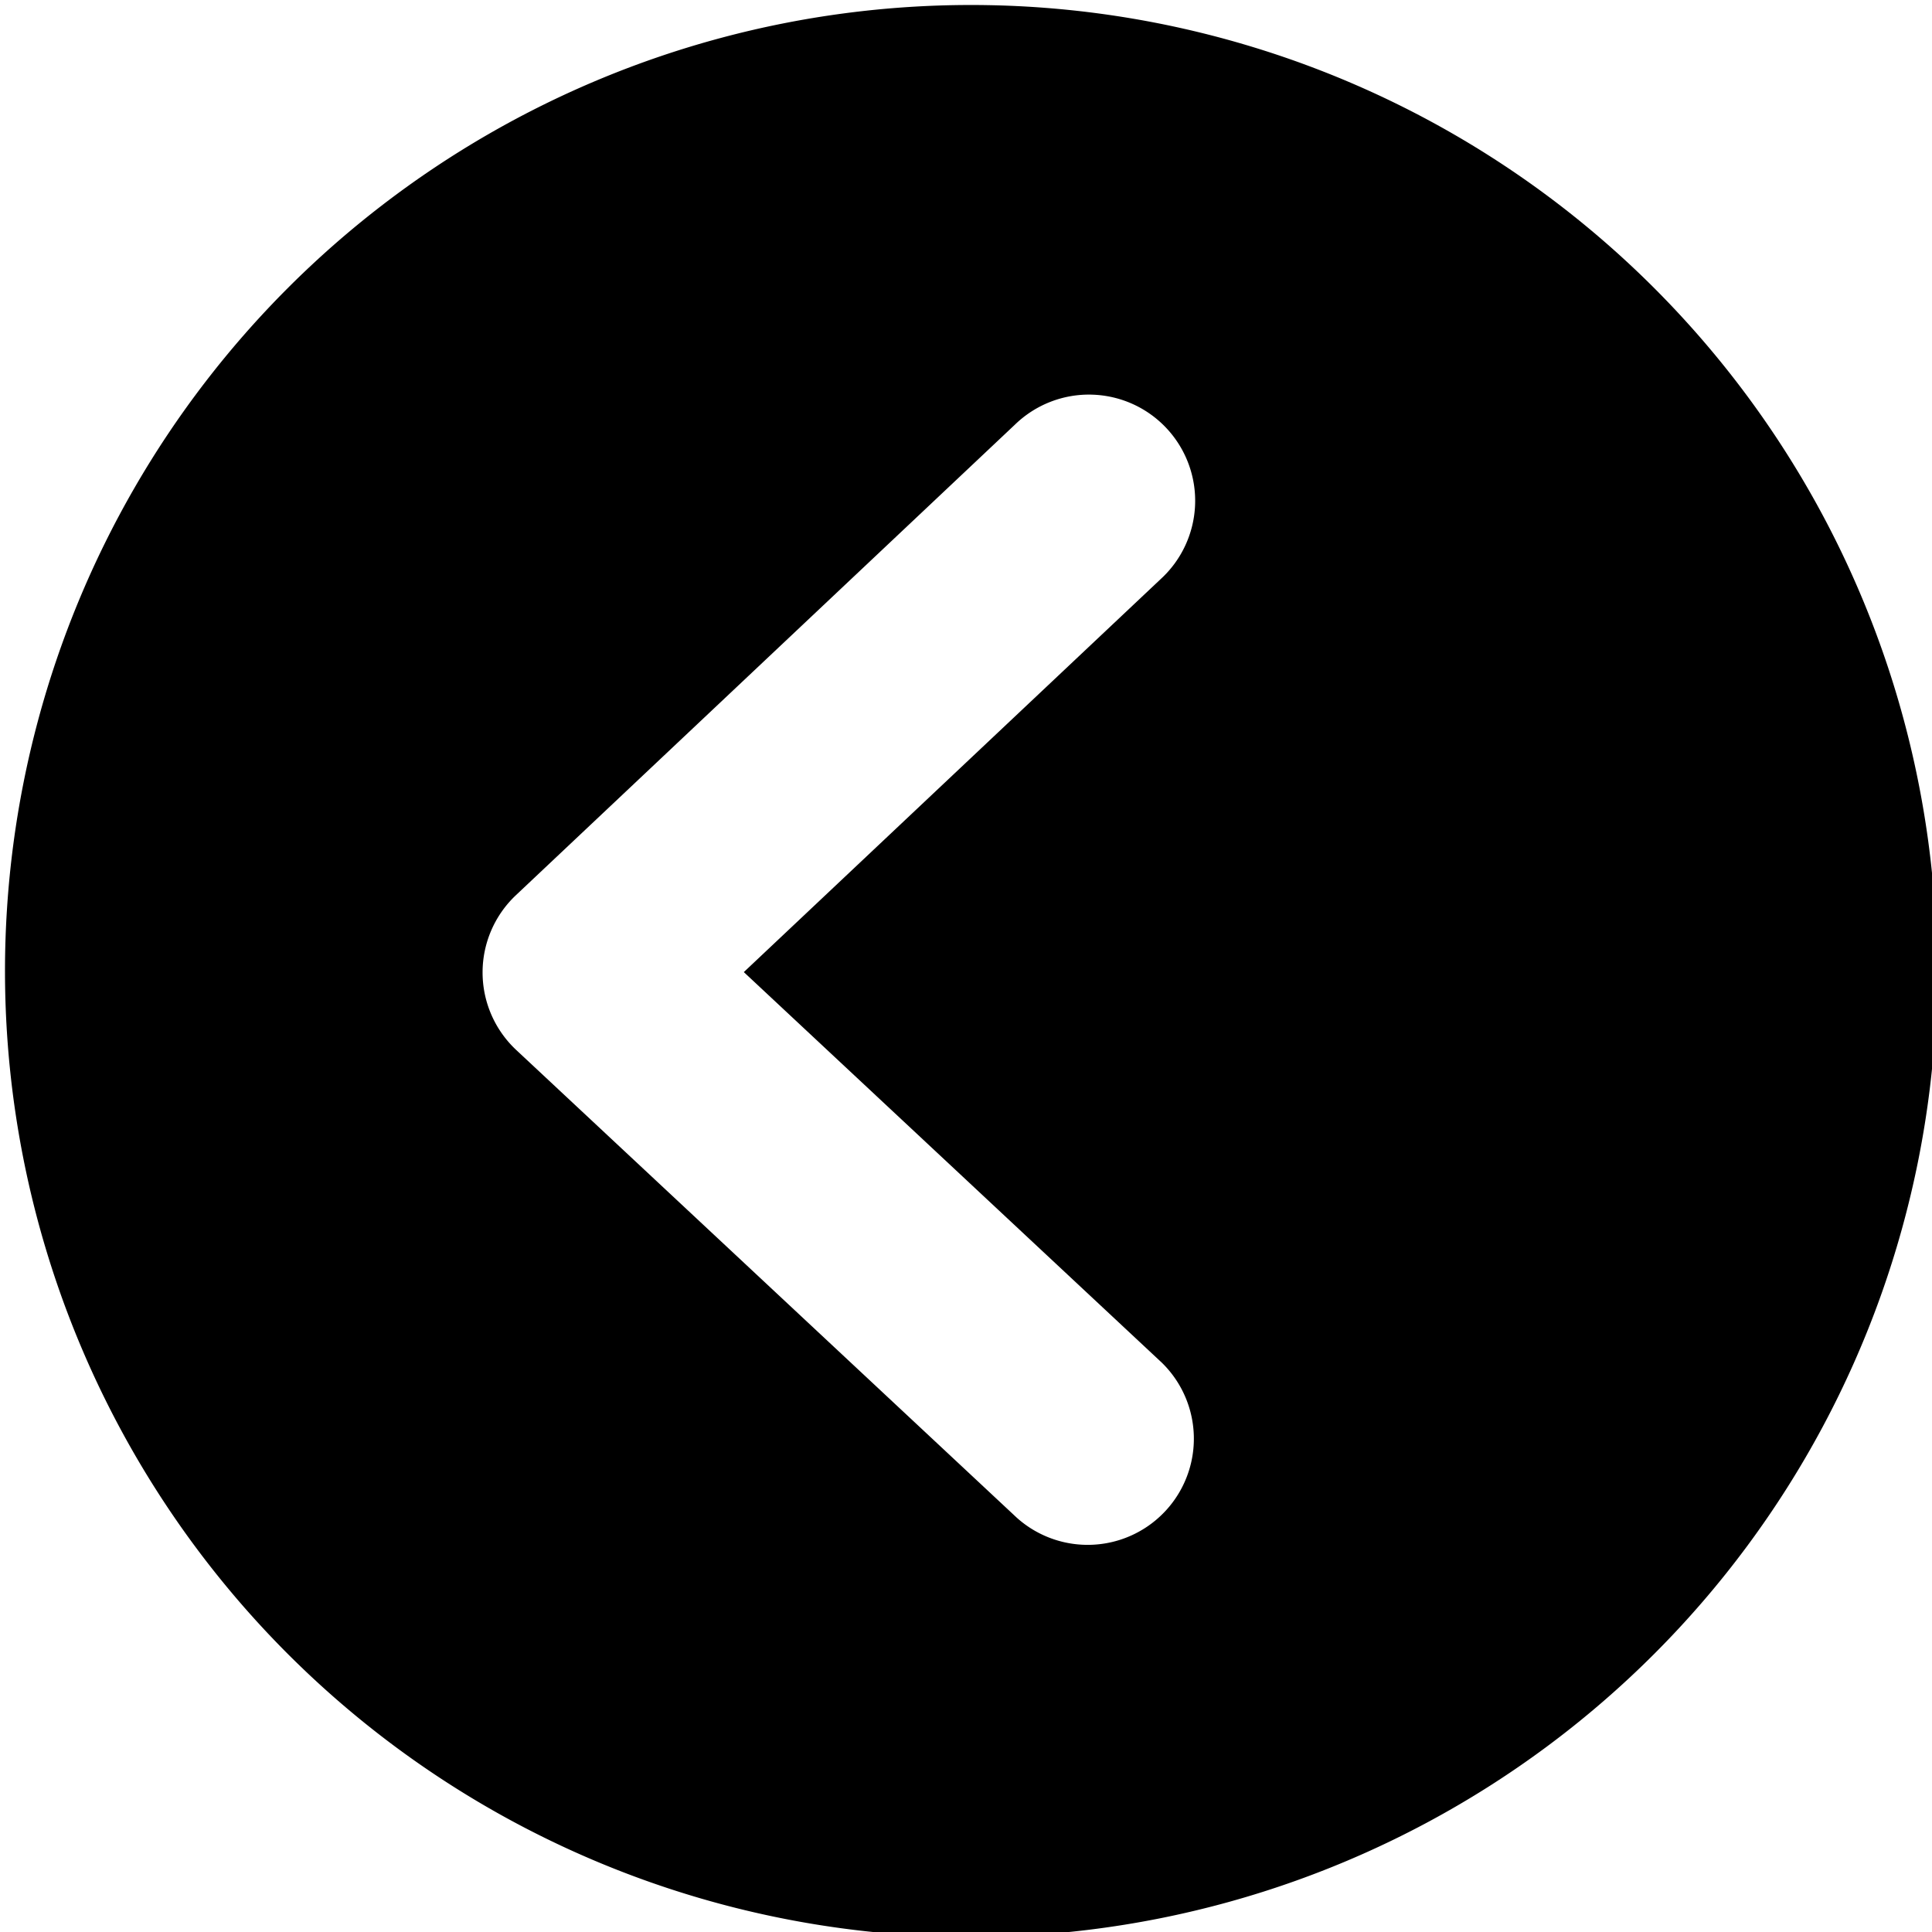 <?xml version="1.0" encoding="UTF-8" standalone="no"?>
<svg
   width="200"
   height="200"
   viewBox="0 0 200 200"
   version="1.1"
   id="svg1"
   sodipodi:docname="arrow_back1.svg"
   inkscape:version="1.4.2 (f4327f4, 2025-05-13)"
   xmlns:inkscape="http://www.inkscape.org/namespaces/inkscape"
   xmlns:sodipodi="http://sodipodi.sourceforge.net/DTD/sodipodi-0.dtd"
   xmlns="http://www.w3.org/2000/svg"
   xmlns:svg="http://www.w3.org/2000/svg">
  <defs
     id="defs1" />
  <sodipodi:namedview
     id="namedview1"
     pagecolor="#ffffff"
     bordercolor="#000000"
     borderopacity="0.25"
     inkscape:showpageshadow="2"
     inkscape:pageopacity="0.0"
     inkscape:pagecheckerboard="0"
     inkscape:deskcolor="#d1d1d1"
     inkscape:zoom="3.865"
     inkscape:cx="100.12937"
     inkscape:cy="100"
     inkscape:window-width="1920"
     inkscape:window-height="991"
     inkscape:window-x="-9"
     inkscape:window-y="-9"
     inkscape:window-maximized="1"
     inkscape:current-layer="svg1" />
  <path
     d="M 100.517,0.517 A 100,100 0 1 1 0.517,100.517 100,100 0 0 1 100.517,0.517 Z m 12.545,40.337 a 10.99,10.99 0 0 0 -7.982,3.091 l -51.674,48.727 a 10.99,10.99 0 0 0 0.034,16.022 l 51.829,48.429 a 10.991,10.991 0 0 0 15,-16.062 l -43.269,-40.43 43.159,-40.689 a 10.99,10.99 0 0 0 -7.1,-19.087 z"
     id="path1" />
</svg>
